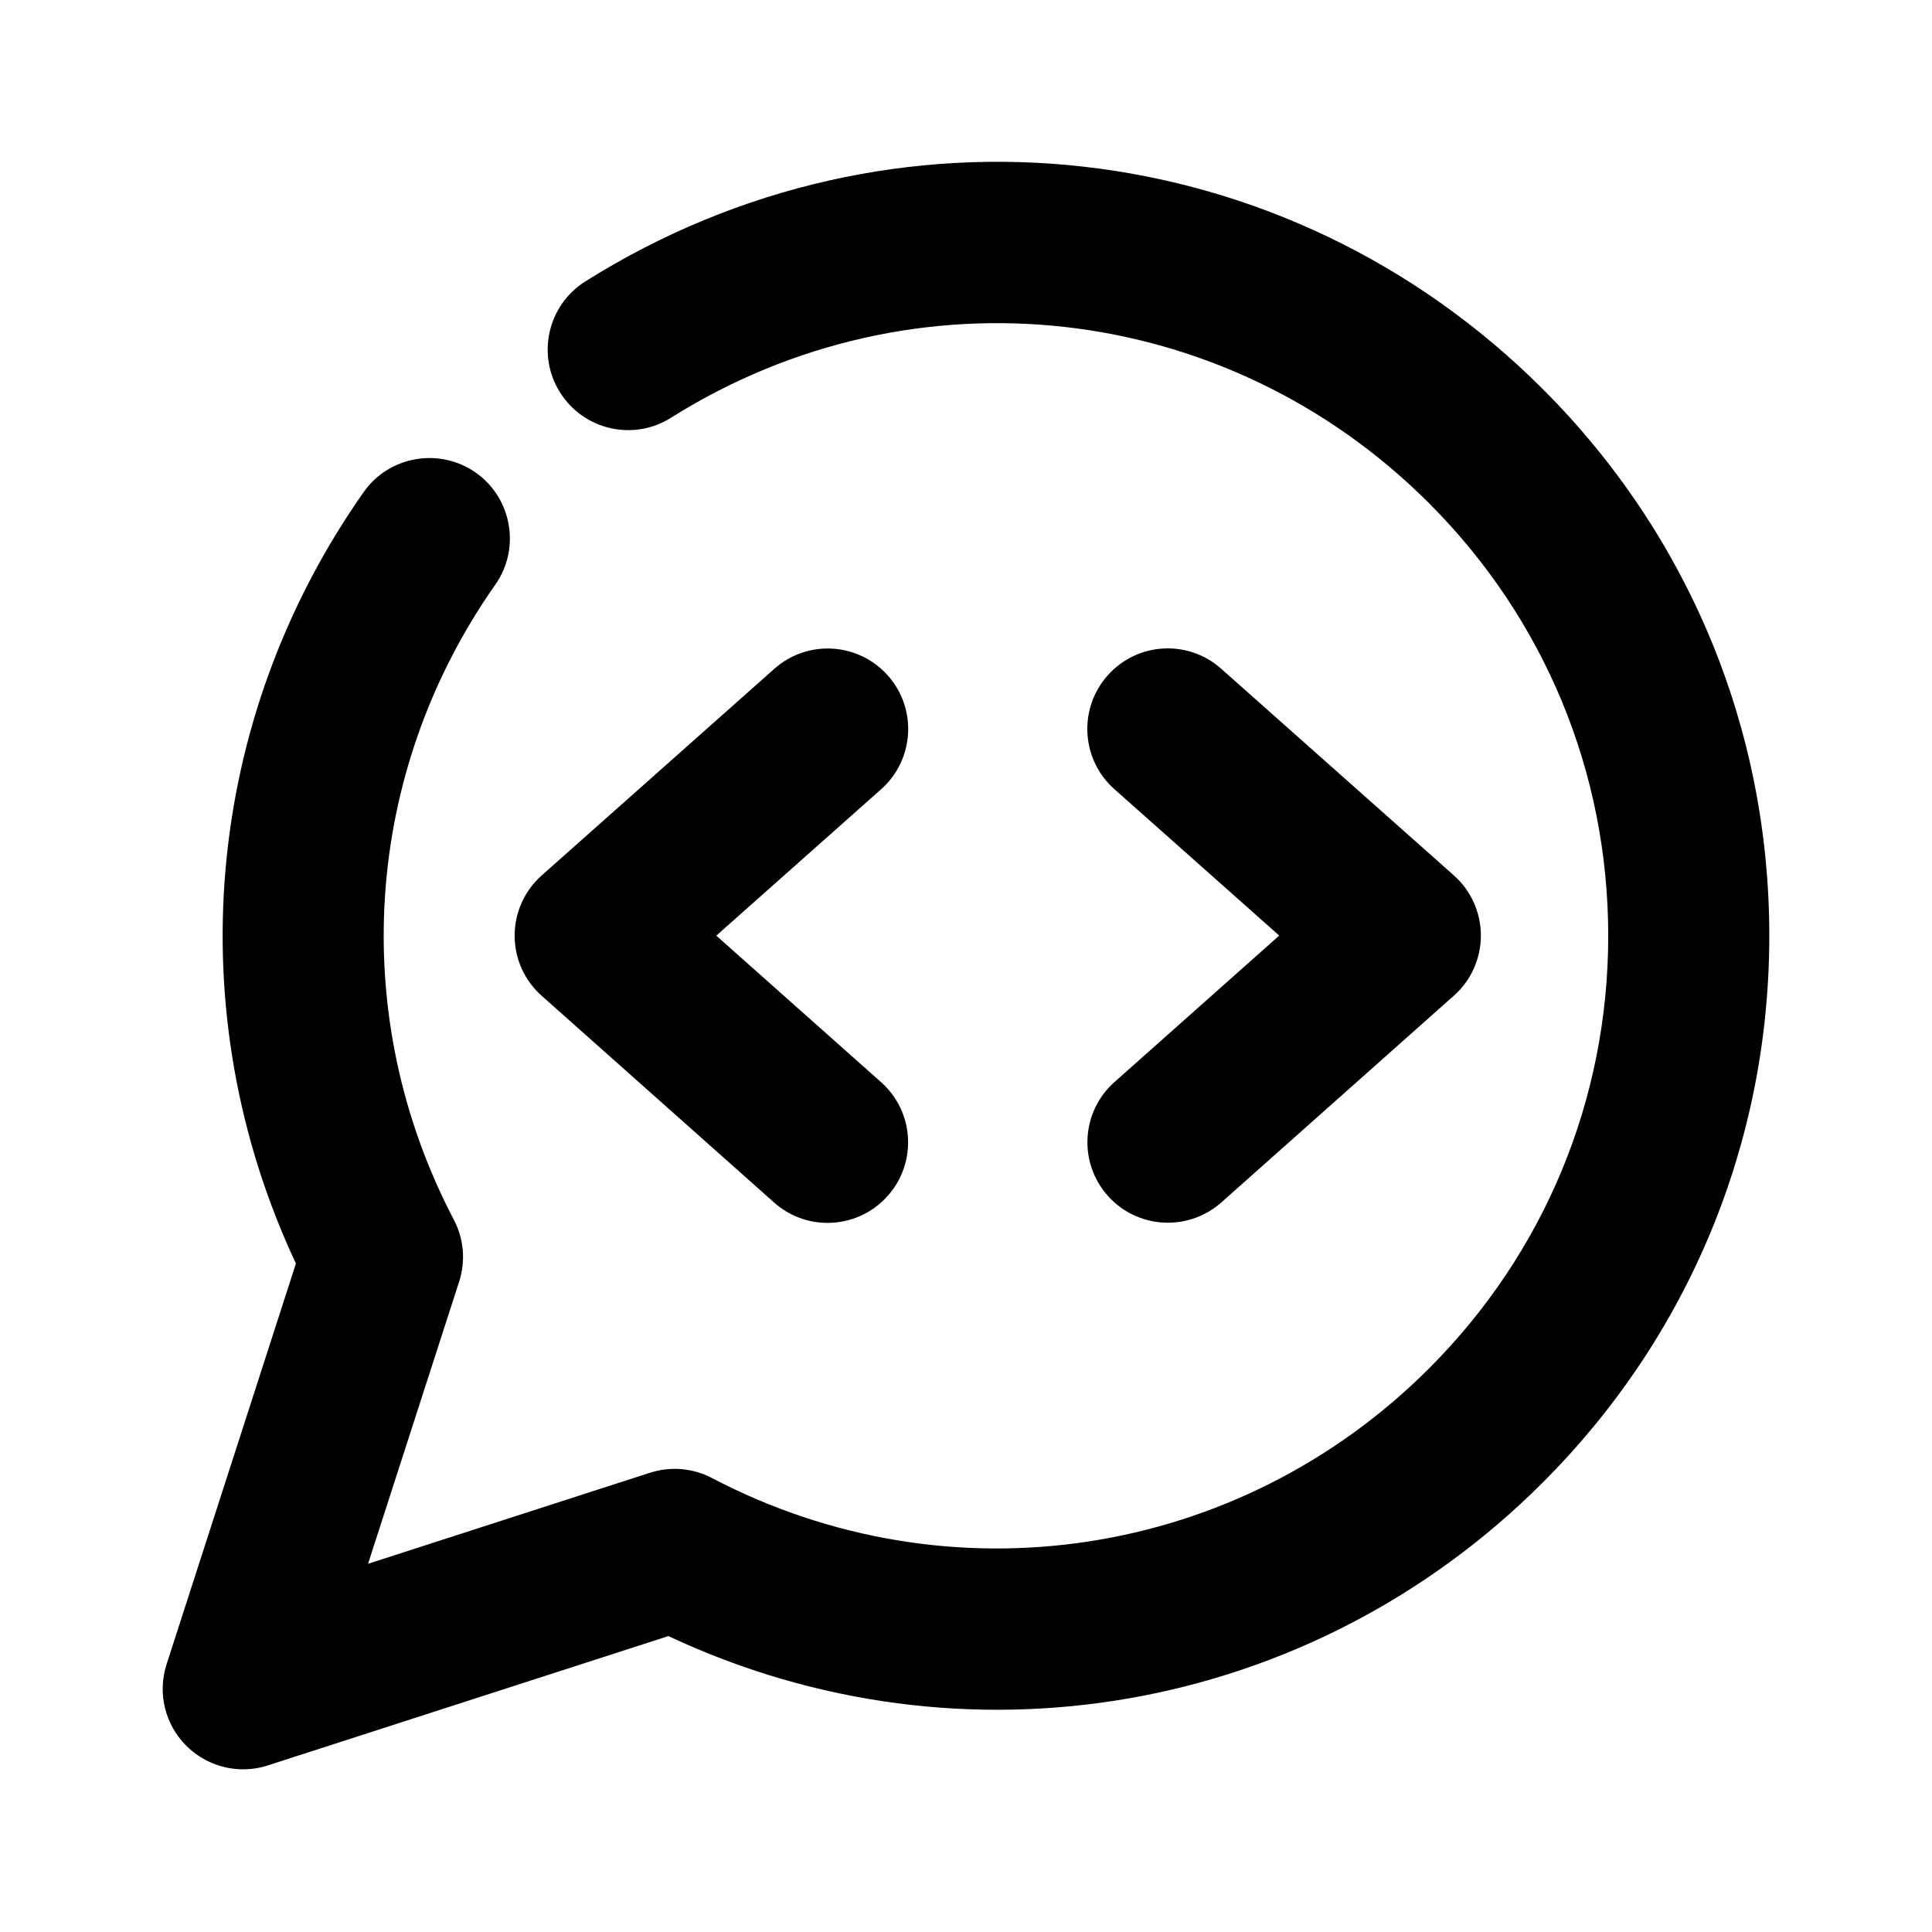 <?xml version="1.0" encoding="utf-8"?>
<!-- Generator: Adobe Illustrator 25.4.1, SVG Export Plug-In . SVG Version: 6.00 Build 0)  -->
<svg version="1.1" id="Icons" xmlns="http://www.w3.org/2000/svg" xmlns:xlink="http://www.w3.org/1999/xlink" x="0px" y="0px"
	 viewBox="0 0 24 24" style="enable-background:new 0 0 24 24;" xml:space="preserve">
<g id="Chat-code">
	<g>
		<g>
			<path d="M10.28,15.191c-0.236,0-0.474-0.083-0.664-0.253L6.729,12.37c-0.214-0.189-0.336-0.461-0.336-0.747
				s0.122-0.558,0.336-0.748l2.889-2.566c0.412-0.367,1.043-0.331,1.412,0.083c0.366,0.413,0.329,1.045-0.084,1.412l-2.048,1.819
				l2.047,1.82c0.413,0.367,0.45,0.999,0.083,1.412C10.83,15.078,10.556,15.191,10.28,15.191z"/>
		</g>
		<g>
			<path d="M14.508,15.189c-0.275,0-0.55-0.113-0.747-0.335c-0.367-0.413-0.33-1.045,0.083-1.412l2.047-1.82l-2.048-1.819
				c-0.413-0.367-0.45-0.999-0.084-1.412c0.367-0.414,1-0.451,1.412-0.083l2.889,2.566c0.214,0.19,0.336,0.462,0.336,0.748
				s-0.122,0.558-0.336,0.747l-2.888,2.568C14.981,15.105,14.744,15.189,14.508,15.189z"/>
		</g>
	</g>
	<g>
		<path d="M3.021,21.979c-0.261,0-0.517-0.103-0.707-0.293c-0.266-0.265-0.36-0.657-0.244-1.014l1.606-4.976
			C2.216,12.583,2.524,8.95,4.516,6.115c0.316-0.452,0.942-0.56,1.394-0.244C6.36,6.188,6.47,6.813,6.152,7.264
			c-1.642,2.337-1.839,5.36-0.514,7.888c0.125,0.238,0.148,0.516,0.065,0.771l-1.131,3.503l3.502-1.131
			c0.256-0.082,0.534-0.059,0.771,0.066c2.96,1.551,6.54,1.004,8.905-1.36c1.437-1.436,2.228-3.346,2.228-5.376
			s-0.791-3.94-2.228-5.376c-2.523-2.522-6.395-2.958-9.416-1.059C7.869,5.484,7.252,5.343,6.957,4.875
			C6.663,4.408,6.804,3.79,7.271,3.496c3.816-2.4,8.706-1.85,11.895,1.338c1.814,1.813,2.813,4.225,2.813,6.79
			s-0.999,4.977-2.813,6.791c-2.884,2.886-7.199,3.63-10.863,1.909L3.329,21.93C3.228,21.963,3.124,21.979,3.021,21.979z"/>
	</g>
</g>
</svg>
